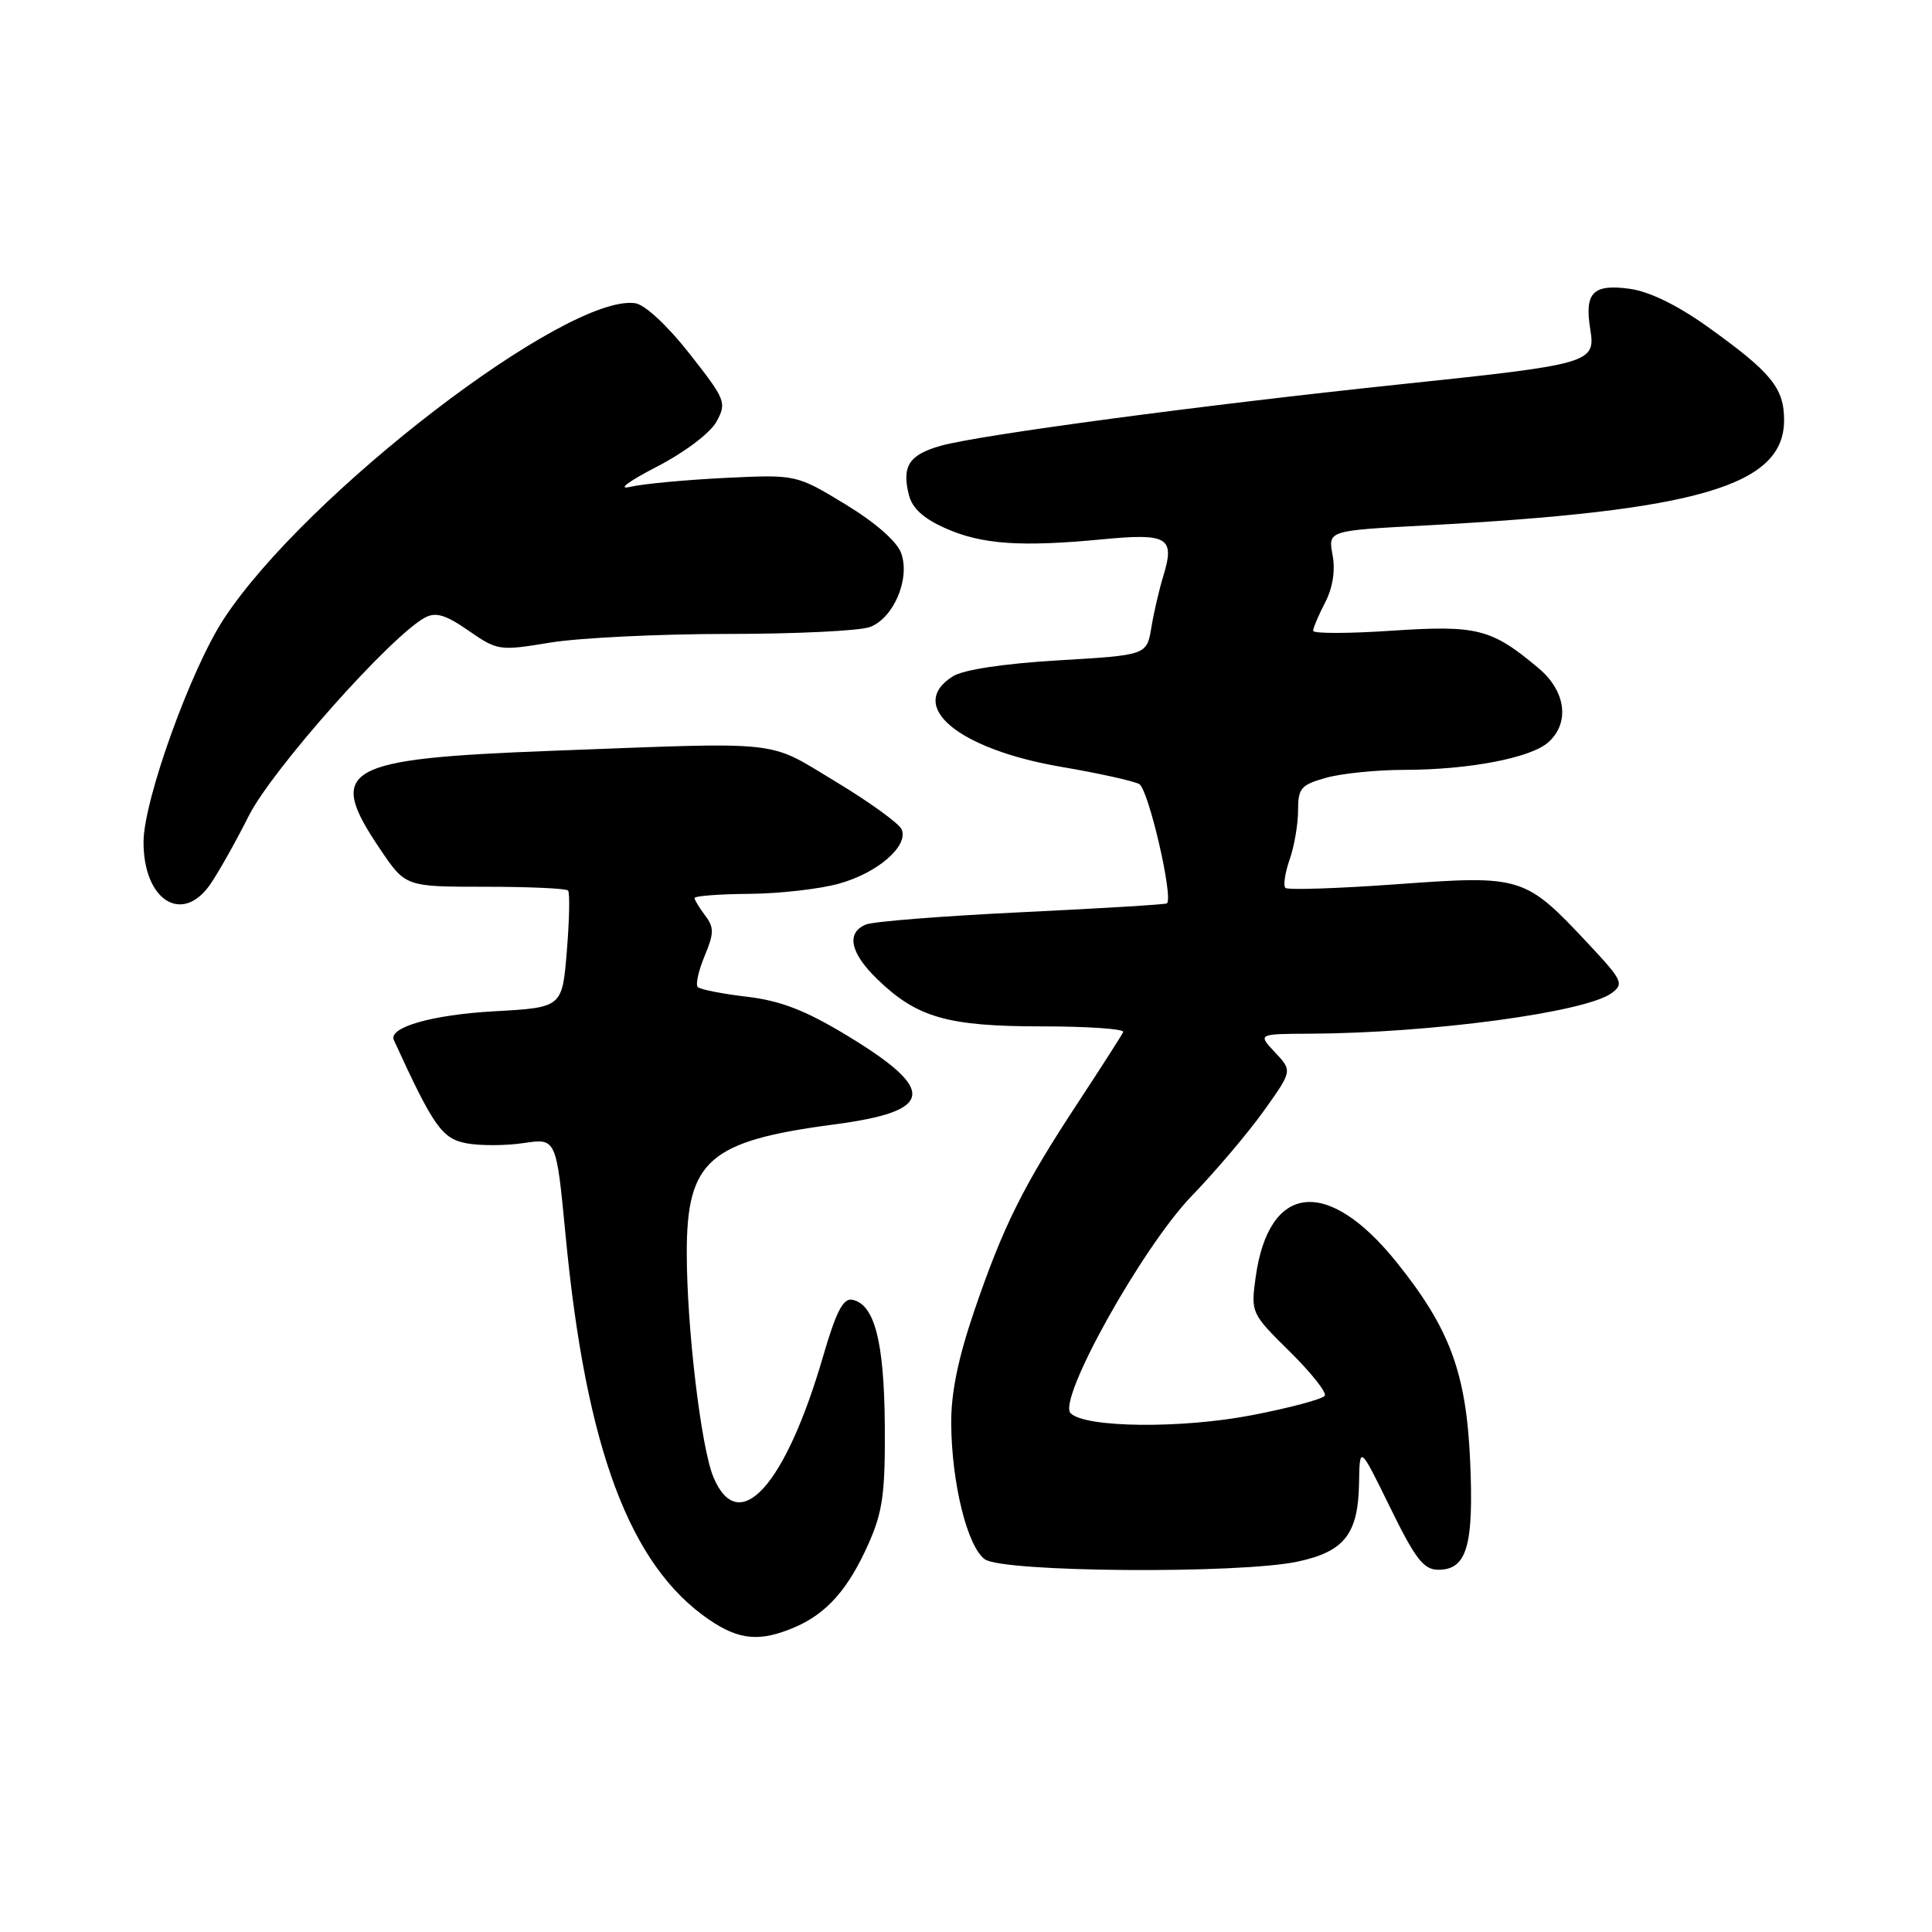 <?xml version="1.0" encoding="UTF-8" standalone="no"?>
<!DOCTYPE svg PUBLIC "-//W3C//DTD SVG 1.1//EN" "http://www.w3.org/Graphics/SVG/1.1/DTD/svg11.dtd" >
<svg xmlns="http://www.w3.org/2000/svg" xmlns:xlink="http://www.w3.org/1999/xlink" version="1.1" viewBox="0 0 256 256">
 <g >
 <path fill="currentColor"
d=" M 105.28 215.63 C 109.55 213.81 112.43 210.55 115.11 204.49 C 116.97 200.30 117.31 197.78 117.24 188.79 C 117.15 177.70 115.87 172.79 112.91 172.22 C 111.73 171.99 110.77 173.85 109.08 179.67 C 104.07 196.91 97.88 203.74 94.53 195.72 C 92.89 191.80 91.00 175.87 91.00 165.99 C 91.00 153.76 93.96 151.18 110.49 149.00 C 123.87 147.24 124.25 144.47 112.10 137.13 C 106.68 133.86 103.39 132.59 98.95 132.07 C 95.70 131.69 92.78 131.11 92.46 130.79 C 92.14 130.48 92.55 128.63 93.36 126.69 C 94.62 123.67 94.63 122.89 93.45 121.33 C 92.69 120.32 92.05 119.28 92.03 119.00 C 92.02 118.72 95.28 118.47 99.28 118.44 C 103.27 118.41 108.64 117.80 111.20 117.08 C 116.30 115.66 120.39 112.11 119.48 109.91 C 119.16 109.13 115.24 106.29 110.76 103.59 C 101.48 98.00 104.32 98.31 73.00 99.49 C 45.40 100.54 43.15 101.83 50.37 112.52 C 53.73 117.50 53.73 117.50 64.28 117.50 C 70.08 117.50 75.03 117.72 75.27 118.00 C 75.52 118.28 75.45 121.88 75.11 126.00 C 74.50 133.50 74.50 133.50 65.50 134.00 C 57.24 134.46 51.42 136.13 52.19 137.82 C 57.44 149.28 58.57 150.88 61.80 151.49 C 63.61 151.83 67.03 151.82 69.40 151.46 C 73.71 150.82 73.71 150.82 74.94 163.66 C 77.63 191.91 83.43 207.44 93.98 214.63 C 97.96 217.34 100.70 217.58 105.28 215.63 Z  M 171.95 206.92 C 178.15 205.59 179.97 203.26 180.08 196.53 C 180.16 191.50 180.16 191.50 184.20 199.75 C 187.55 206.59 188.64 208.00 190.59 208.00 C 194.37 208.00 195.30 204.82 194.80 193.55 C 194.28 181.88 192.10 176.01 185.03 167.22 C 175.90 155.88 168.09 156.75 166.37 169.31 C 165.74 173.93 165.80 174.07 170.88 179.07 C 173.71 181.86 175.81 184.50 175.54 184.94 C 175.26 185.38 170.96 186.54 165.98 187.50 C 156.60 189.33 143.80 189.20 141.86 187.26 C 140.08 185.48 151.33 165.30 157.88 158.50 C 161.07 155.20 165.38 150.11 167.46 147.20 C 171.25 141.89 171.25 141.89 168.95 139.45 C 166.65 137.00 166.65 137.00 173.58 136.97 C 189.64 136.89 210.05 134.14 213.54 131.60 C 215.21 130.37 215.00 129.91 210.53 125.13 C 202.06 116.08 201.70 115.96 185.17 117.16 C 177.30 117.73 170.62 117.95 170.32 117.65 C 170.02 117.35 170.27 115.66 170.88 113.90 C 171.50 112.14 172.00 109.21 172.00 107.40 C 172.00 104.43 172.38 103.99 175.75 103.05 C 177.81 102.48 182.48 102.01 186.11 102.01 C 194.67 102.00 202.88 100.42 205.18 98.34 C 208.04 95.75 207.48 91.58 203.88 88.55 C 197.63 83.29 195.76 82.82 184.43 83.57 C 178.69 83.96 174.00 83.96 174.00 83.59 C 174.00 83.21 174.71 81.52 175.59 79.83 C 176.60 77.87 176.96 75.59 176.57 73.53 C 175.97 70.31 175.97 70.31 188.73 69.63 C 225.00 67.70 236.40 64.36 236.40 55.68 C 236.40 51.40 234.71 49.34 226.24 43.28 C 222.20 40.40 218.52 38.61 215.89 38.26 C 211.06 37.61 209.93 38.79 210.72 43.64 C 211.44 48.10 210.85 48.27 185.50 50.93 C 159.51 53.66 129.76 57.63 124.69 59.06 C 120.46 60.24 119.47 61.76 120.43 65.57 C 120.87 67.35 122.38 68.72 125.30 70.01 C 130.11 72.14 135.22 72.50 146.11 71.46 C 154.73 70.63 155.70 71.21 154.16 76.27 C 153.61 78.05 152.89 81.14 152.56 83.15 C 151.95 86.81 151.95 86.81 140.22 87.50 C 132.91 87.94 127.65 88.74 126.25 89.62 C 120.07 93.53 126.95 99.27 140.61 101.61 C 145.50 102.44 150.15 103.47 150.95 103.89 C 152.16 104.53 155.49 118.84 154.63 119.70 C 154.49 119.85 145.85 120.37 135.44 120.87 C 125.02 121.37 115.71 122.10 114.75 122.50 C 112.09 123.59 112.64 126.26 116.25 129.75 C 121.50 134.84 125.56 136.00 138.05 136.00 C 144.16 136.00 149.02 136.34 148.83 136.75 C 148.65 137.16 145.95 141.36 142.85 146.09 C 135.60 157.10 132.96 162.39 129.12 173.62 C 126.97 179.91 126.01 184.56 126.04 188.62 C 126.10 196.54 128.17 204.92 130.49 206.61 C 132.85 208.34 164.23 208.57 171.95 206.92 Z  M 27.81 117.25 C 28.87 115.74 31.19 111.63 32.95 108.13 C 36.03 102.00 51.81 84.24 56.32 81.83 C 57.74 81.07 59.06 81.46 62.09 83.57 C 65.94 86.23 66.17 86.26 72.95 85.14 C 76.77 84.52 87.31 84.00 96.38 84.00 C 105.45 84.00 113.95 83.59 115.28 83.08 C 118.43 81.89 120.63 76.67 119.41 73.29 C 118.85 71.74 115.98 69.23 112.00 66.81 C 105.50 62.87 105.50 62.87 96.00 63.33 C 90.78 63.59 85.15 64.12 83.50 64.51 C 81.76 64.92 83.23 63.81 87.00 61.86 C 90.74 59.93 94.11 57.38 94.94 55.87 C 96.31 53.35 96.16 52.97 91.37 46.87 C 88.45 43.15 85.46 40.37 84.18 40.18 C 75.17 38.86 40.52 65.44 29.66 82.00 C 25.29 88.67 19.05 105.98 19.02 111.53 C 18.98 119.23 24.07 122.55 27.81 117.25 Z "/>
</g>
</svg>